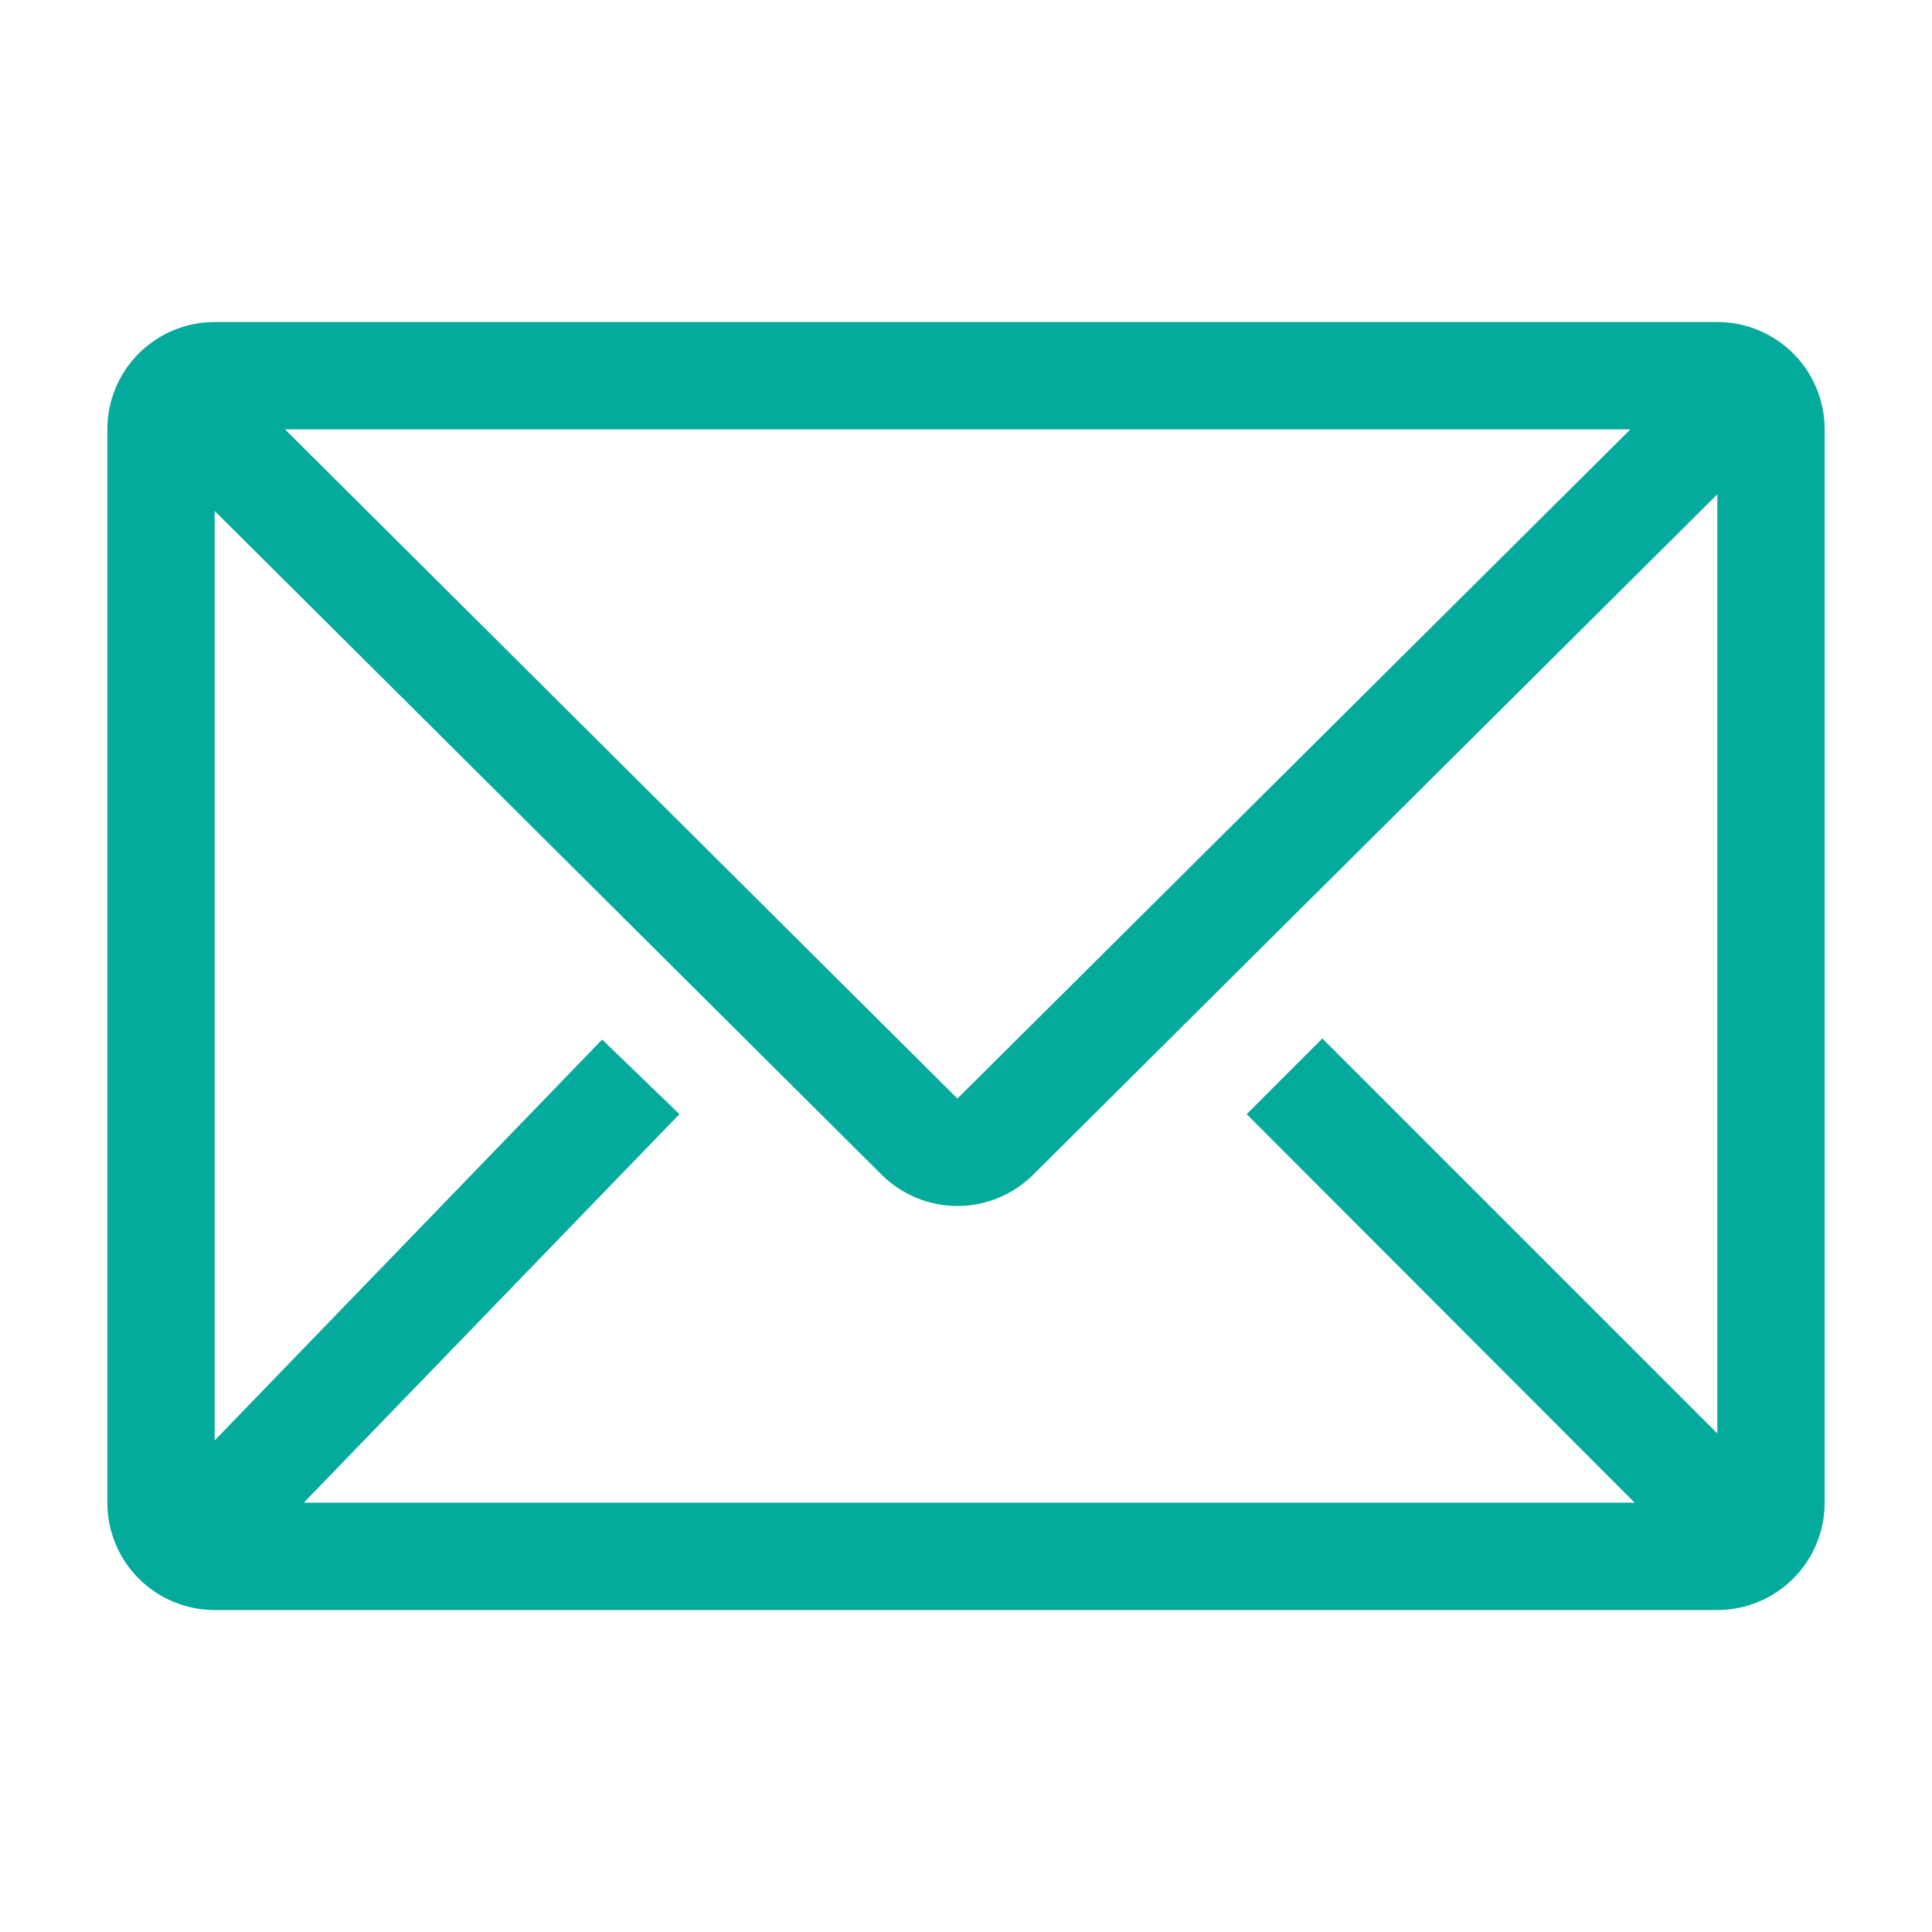 <svg width="100" height="100" viewBox="0 0 100 100" fill="none" xmlns="http://www.w3.org/2000/svg">
<g clip-path="url(#clip0_1_5007)">
<path d="M88.889 16.668H11.111C9.638 16.668 8.225 17.253 7.183 18.295C6.141 19.337 5.556 20.75 5.556 22.224V77.779C5.556 79.252 6.141 80.666 7.183 81.707C8.225 82.749 9.638 83.335 11.111 83.335H88.889C90.362 83.335 91.775 82.749 92.817 81.707C93.859 80.666 94.444 79.252 94.444 77.779V22.224C94.444 20.75 93.859 19.337 92.817 18.295C91.775 17.253 90.362 16.668 88.889 16.668ZM84.611 77.779H15.722L35.167 57.668L31.167 53.807L11.111 74.557V26.446L45.639 60.807C46.68 61.842 48.088 62.422 49.556 62.422C51.023 62.422 52.431 61.842 53.472 60.807L88.889 25.585V74.196L68.444 53.751L64.528 57.668L84.611 77.779ZM14.75 22.224H84.389L49.556 56.862L14.75 22.224Z" fill="#04AA9C"/>
</g>
<defs>
<clipPath id="clip0_1_5007">
<rect width="100" height="100" fill="white"/>
</clipPath>
</defs>
</svg>
